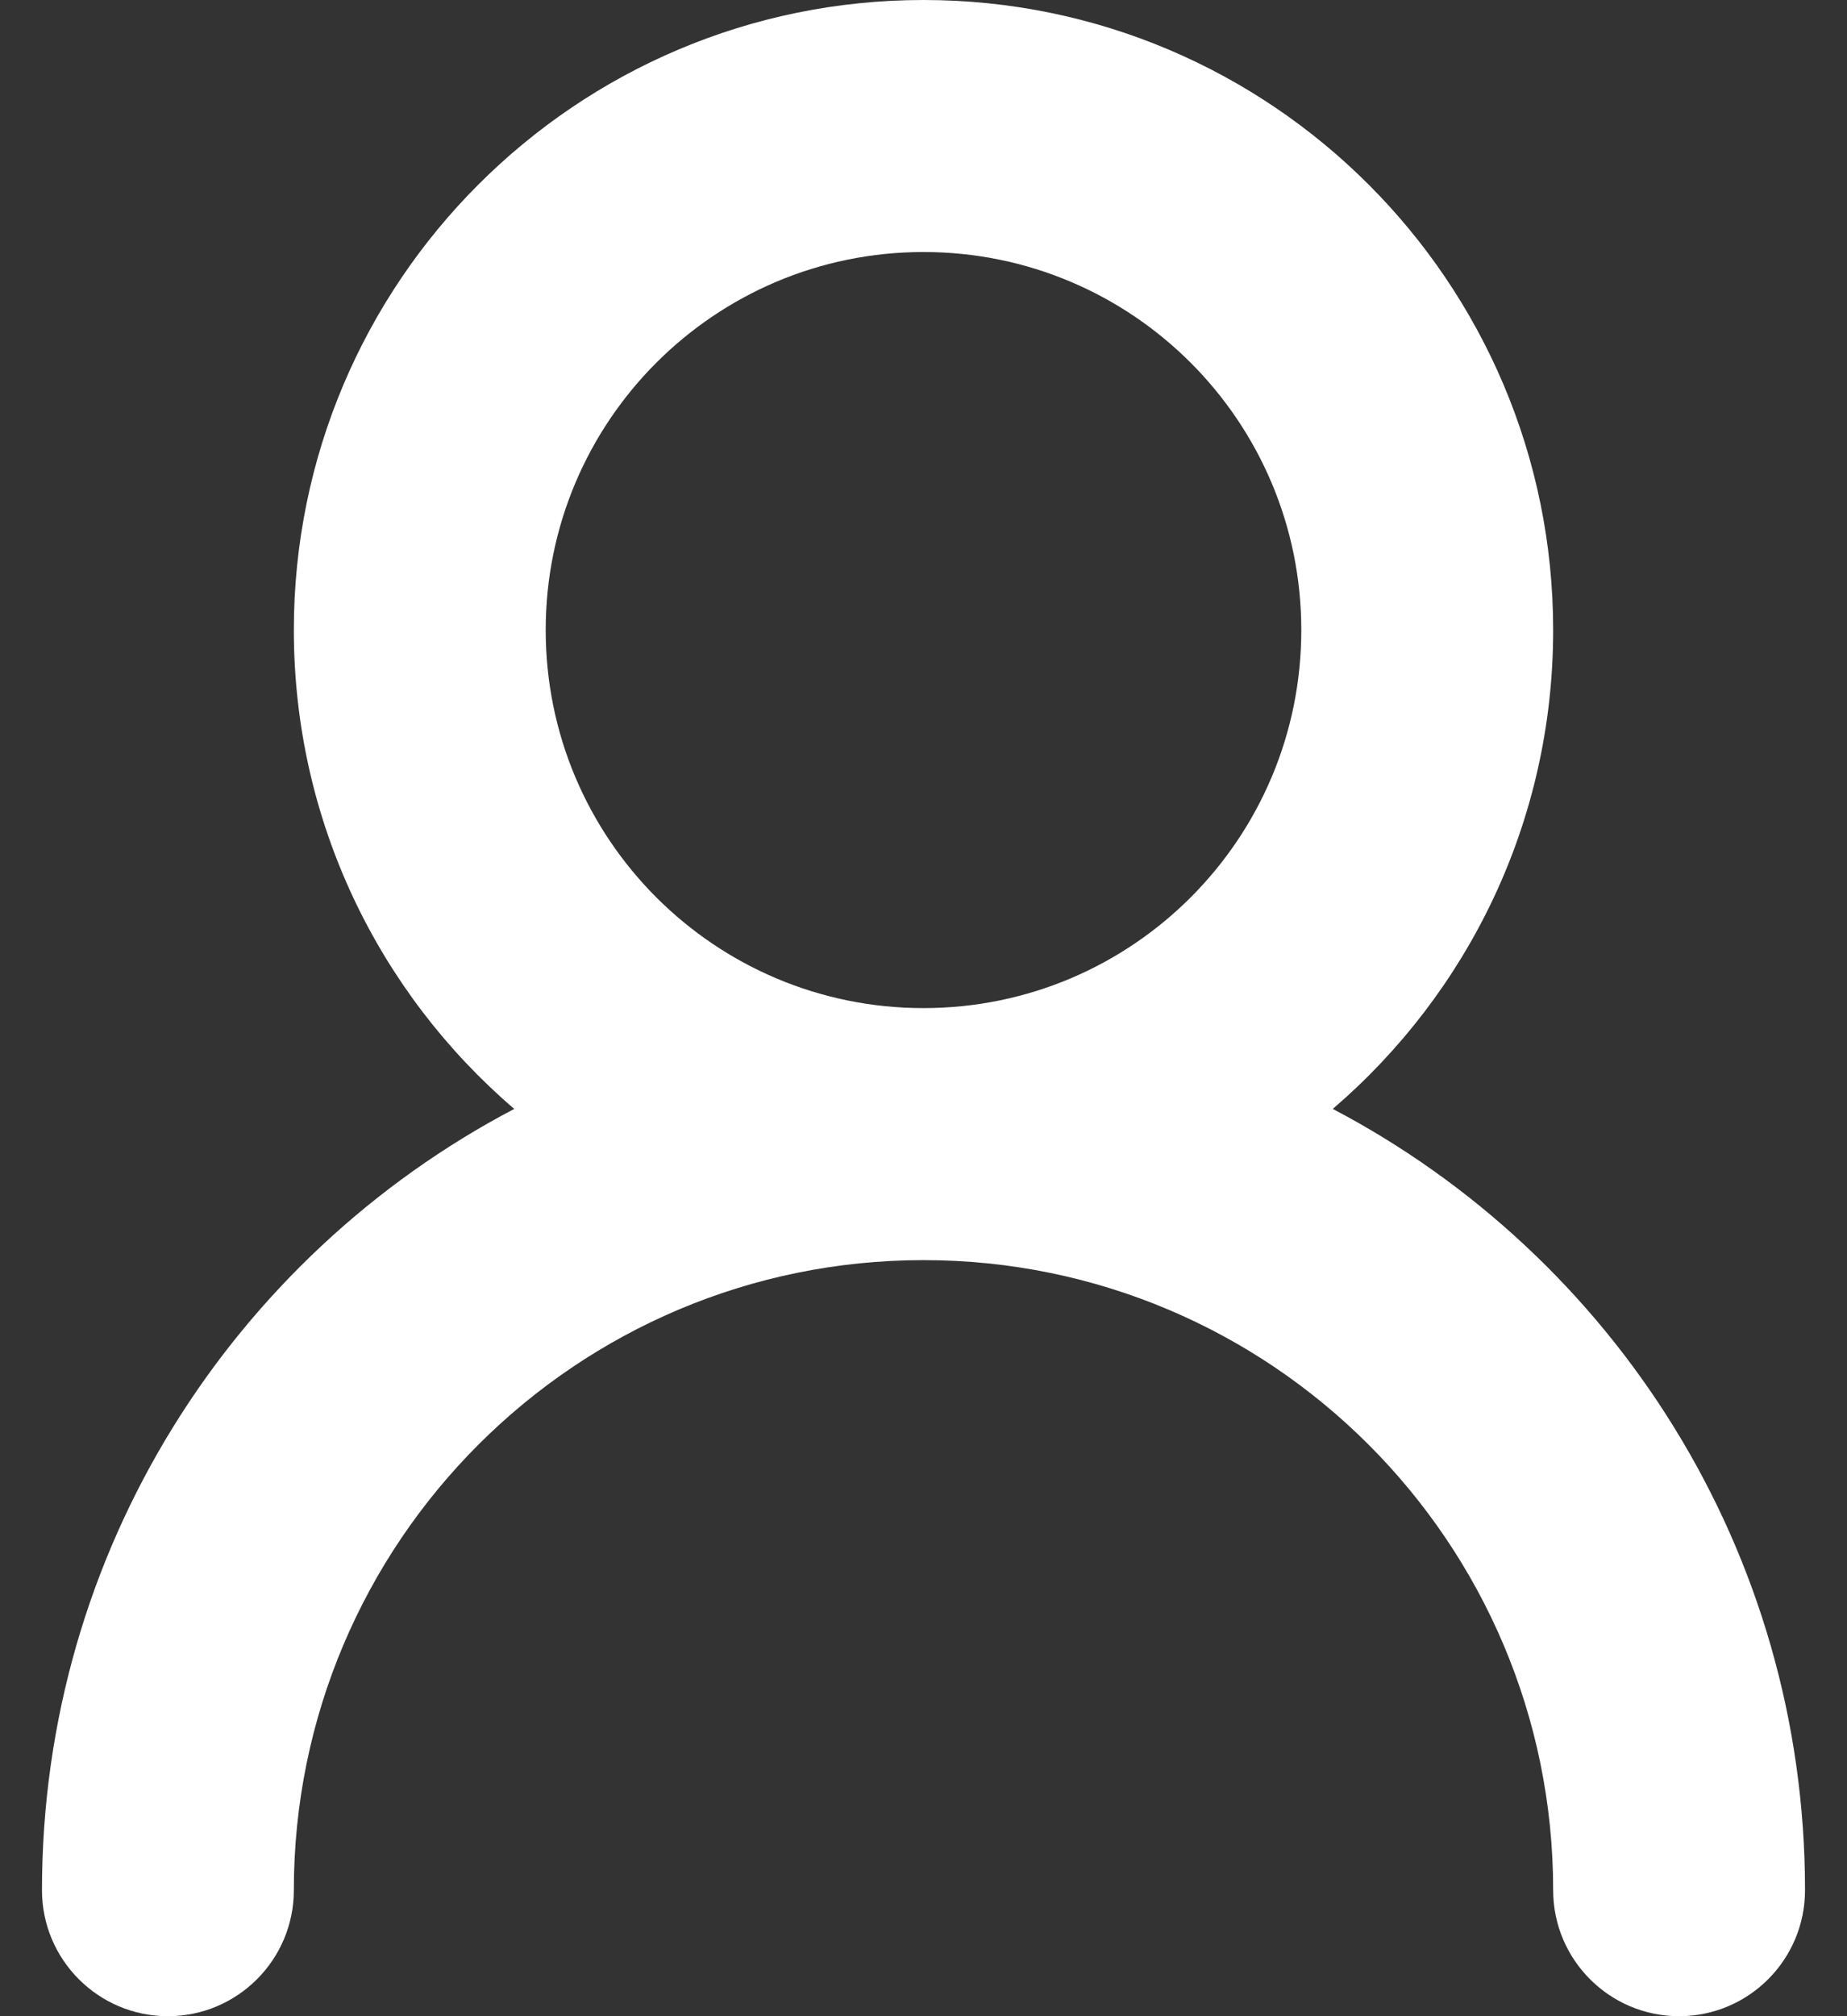 <svg width="22px" height="24px" viewBox="0 0 22 24">
      <rect x="0" y="0" width="22" height="24" fill="#333333" stroke="none"/>
      <g
         id="Page-1"
         stroke="none"
         strokeWidth="1"
         fill="none"
         fillRule="evenodd"
      >
         <g
            id="My-apps"
            transform="translate(-36, -239)"
            fill="#FFFFFF"
         >
            <g id="Group-9" transform="translate(15, 147)">
               <g id="Group-13" transform="translate(0, 92)">
                  <g id="user-icon" transform="translate(21, 0)">
                     <path
                        d="M18.5,7.5 C18.5,3.36 15.14,0 11,0 C6.86,0 3.5,3.36 3.5,7.5 C3.5,9.78 4.517,11.823 6.125,13.2 C2.78,14.955 0.5,18.459 0.5,22.5 C0.5,23.328 1.172,24 2,24 C2.828,24 3.5,23.328 3.5,22.5 C3.5,18.36 6.86,15 11,15 C15.14,15 18.5,18.36 18.5,22.5 C18.5,23.328 19.172,24 20,24 C20.828,24 21.5,23.328 21.5,22.5 C21.5,18.46 19.22,14.955 15.875,13.2 C17.485,11.82 18.5,9.78 18.5,7.5 Z M11,12 C8.514,12 6.5,9.986 6.5,7.5 C6.5,5.014 8.514,3 11,3 C13.486,3 15.5,5.014 15.5,7.5 C15.5,9.986 13.486,12 11,12 Z"
                        id="Shape"
                     />
                  </g>
               </g>
            </g>
         </g>
      </g>
   </svg>